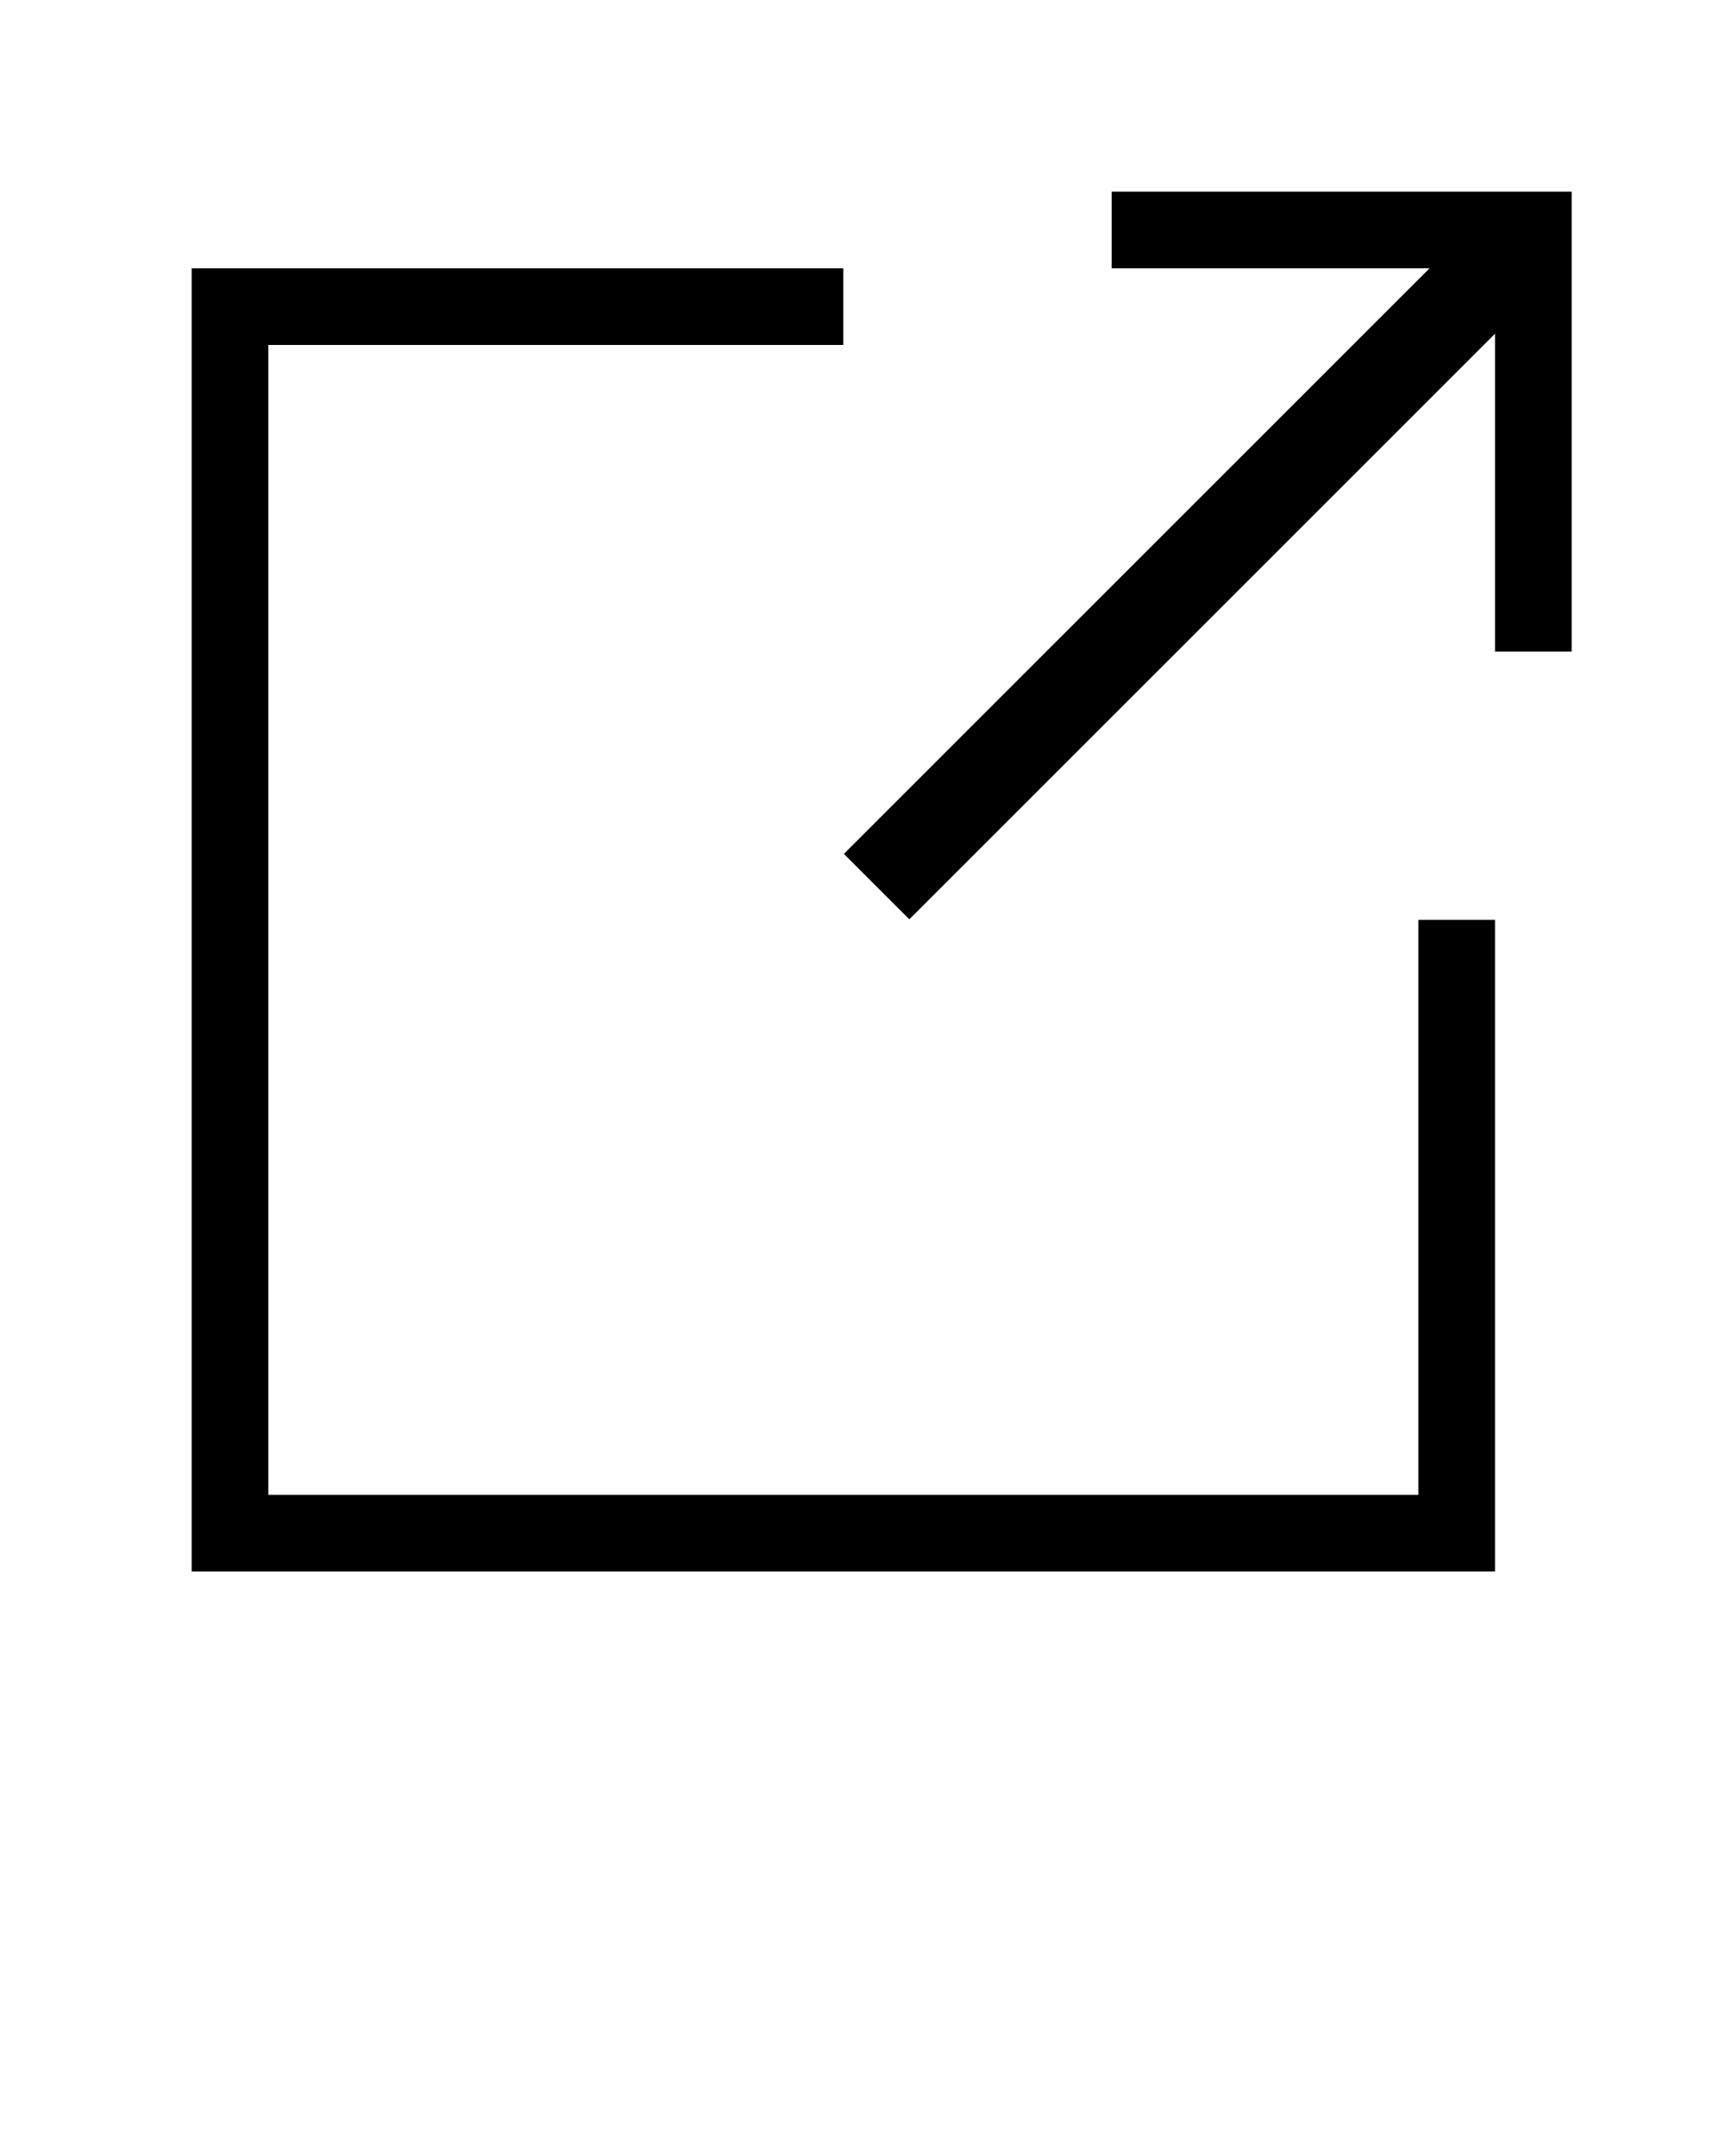 <svg xmlns="http://www.w3.org/2000/svg" xmlns:xlink="http://www.w3.org/1999/xlink" version="1.1" x="0px" y="0px" viewBox="0 0 45 56.25" enable-background="new 0 0 45 45" xml:space="preserve"><g><polygon fill-rule="evenodd" clip-rule="evenodd" points="29,5 29,7 37.293,7 22.015,22.278 23.722,23.985 39,8.707 39,17 41,17    41,5  "/><polygon fill-rule="evenodd" clip-rule="evenodd" points="37,39 7,39 7,9 22,9 22,7 5,7 5,41 39,41 39,24 37,24  "/></g></svg>